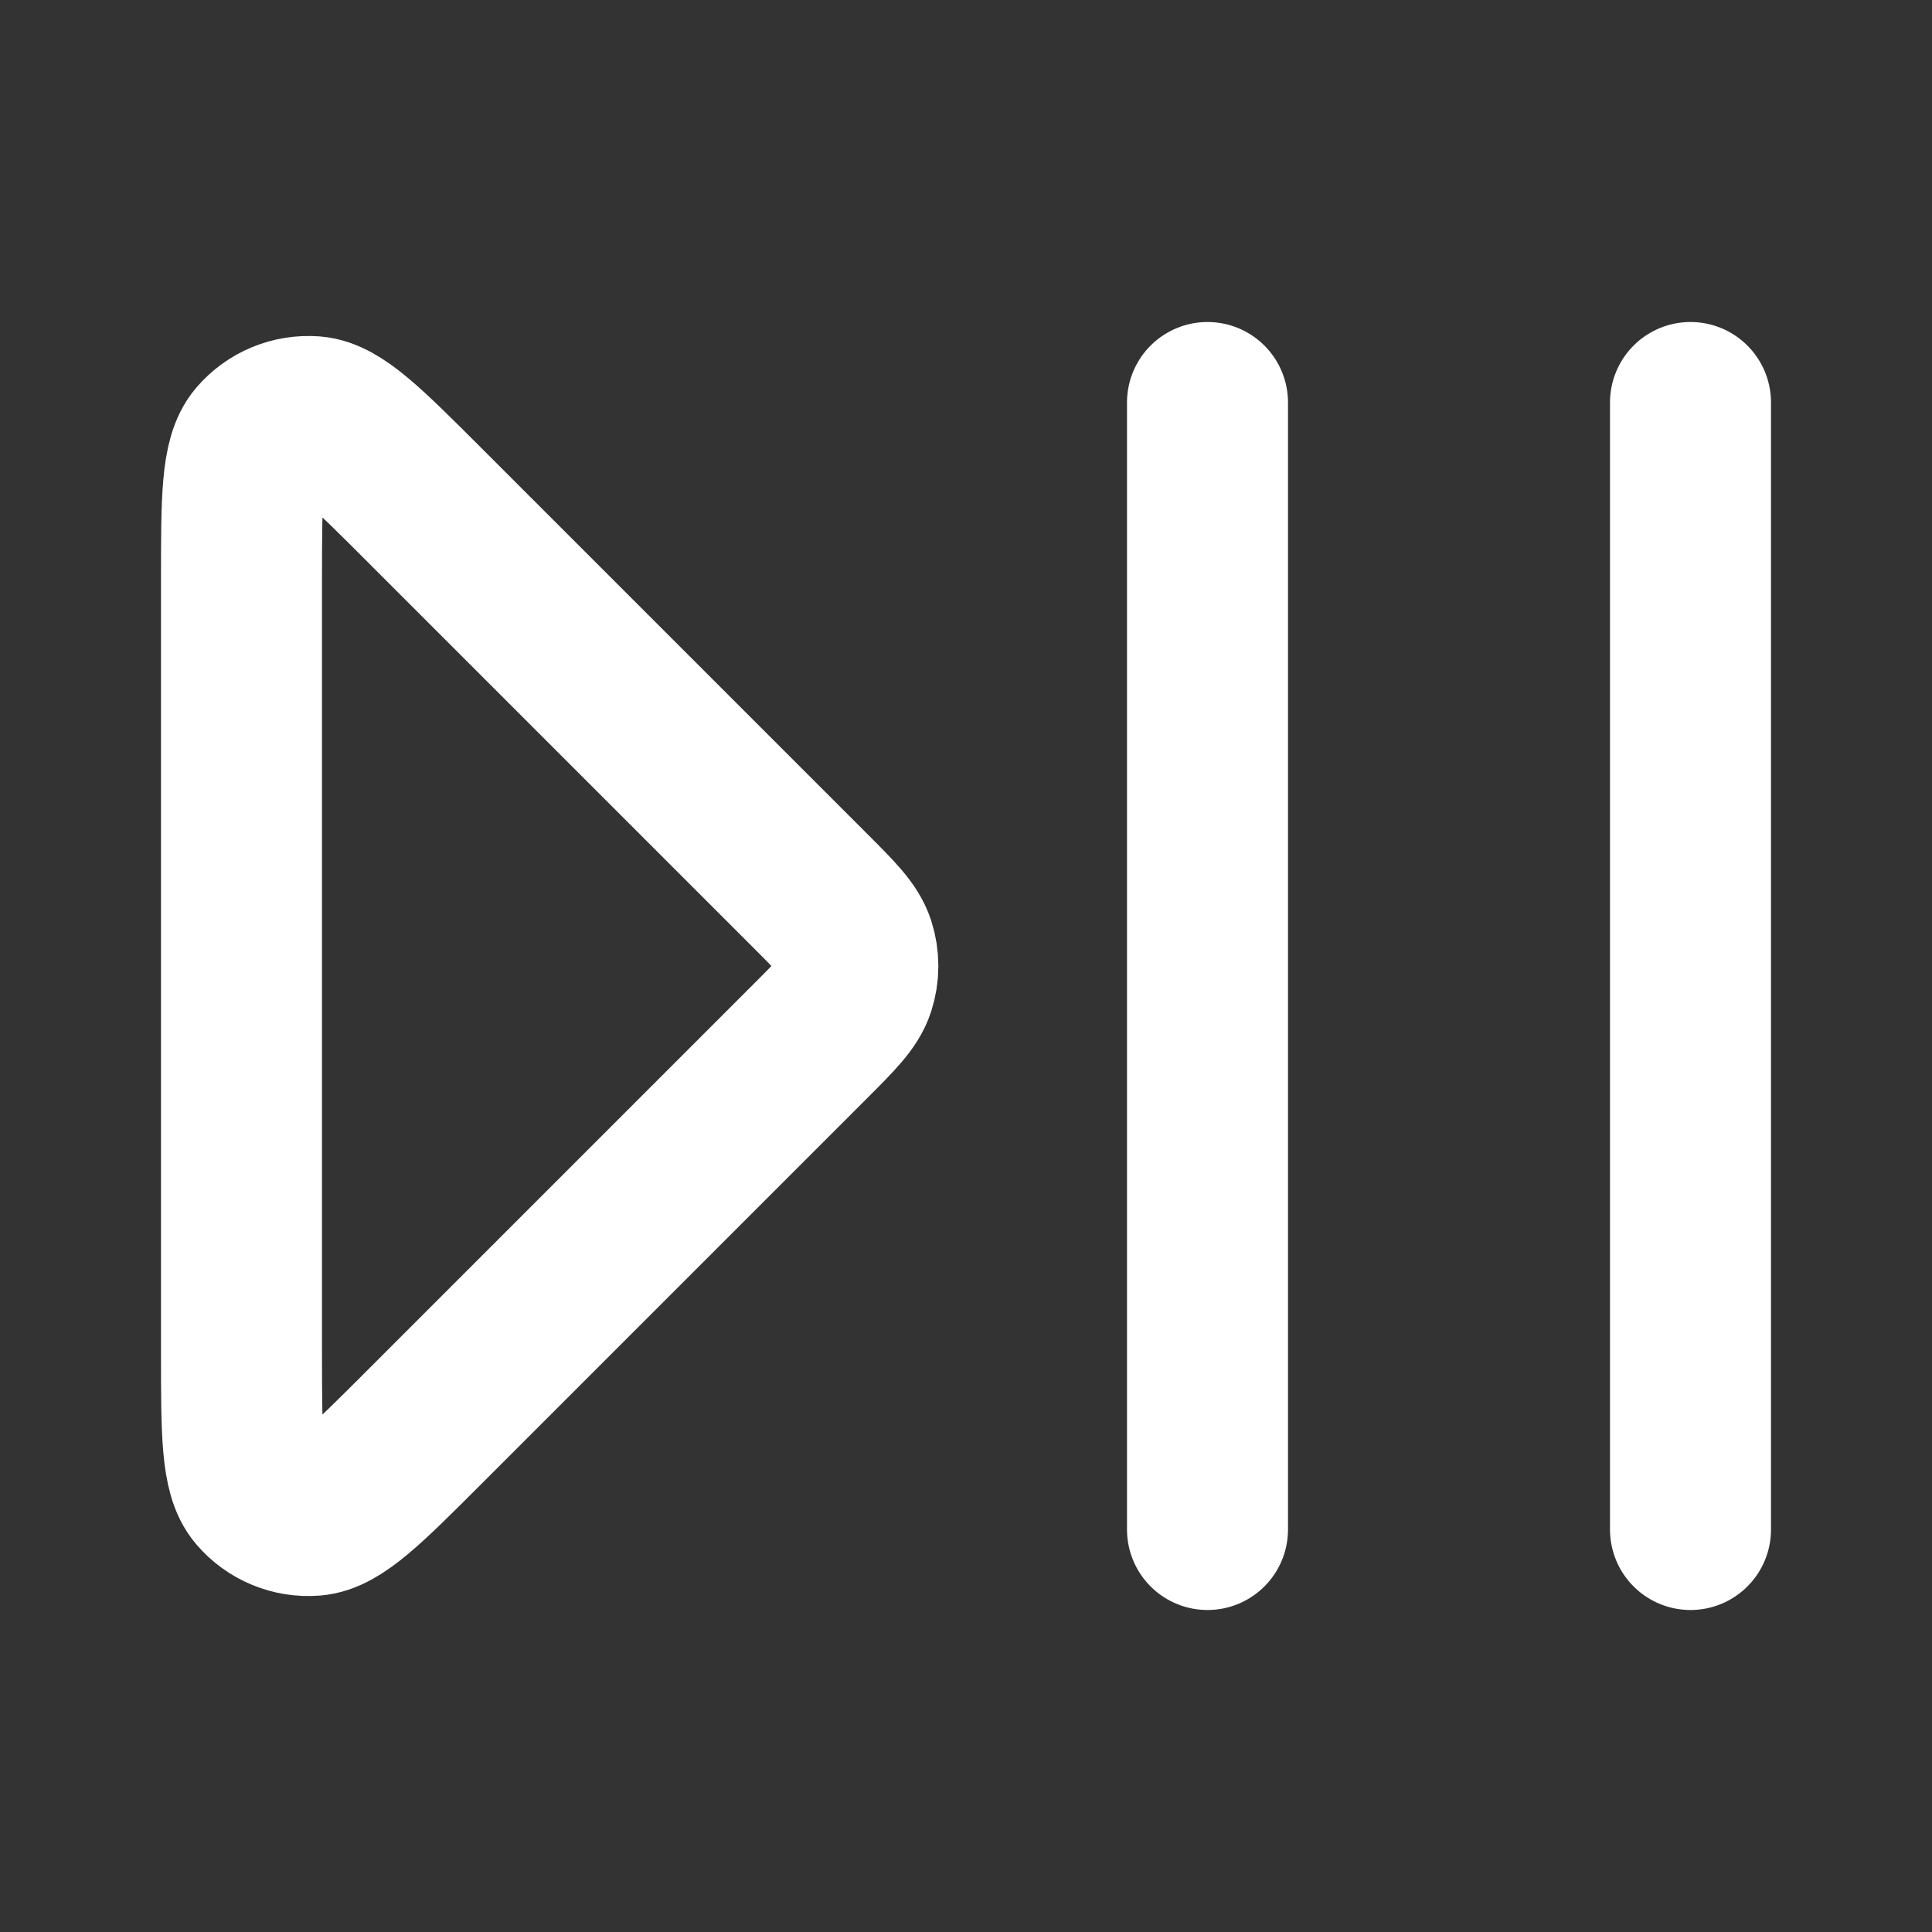 <!DOCTYPE svg PUBLIC "-//W3C//DTD SVG 1.1//EN" "http://www.w3.org/Graphics/SVG/1.1/DTD/svg11.dtd">
<!-- Uploaded to: SVG Repo, www.svgrepo.com, Transformed by: SVG Repo Mixer Tools -->
<svg width="64px" height="64px" viewBox="0 0 24 24" fill="none" xmlns="http://www.w3.org/2000/svg" stroke="#ffffff">
<rect x="0" y="0" width="24" height="24" fill="#333333" stroke="none"/>
<g id="SVGRepo_bgCarrier" stroke-width="0"/>
<g id="SVGRepo_tracerCarrier" stroke-linecap="round" stroke-linejoin="round"/>
<g id="SVGRepo_iconCarrier"> <path d="M15 5V19M21 5V19M3 7.206V16.794C3 17.8 3 18.302 3.199 18.535C3.371 18.737 3.63 18.845 3.895 18.824C4.2 18.8 4.556 18.444 5.267 17.733L10.061 12.939C10.39 12.61 10.554 12.446 10.616 12.257C10.67 12.09 10.67 11.91 10.616 11.743C10.554 11.554 10.39 11.39 10.061 11.061L5.267 6.267C4.556 5.556 4.2 5.2 3.895 5.176C3.63 5.156 3.371 5.263 3.199 5.465C3 5.698 3 6.2 3 7.206Z" stroke="#ffffff" stroke-width="2" stroke-linecap="round" stroke-linejoin="round"/> </g>
</svg>